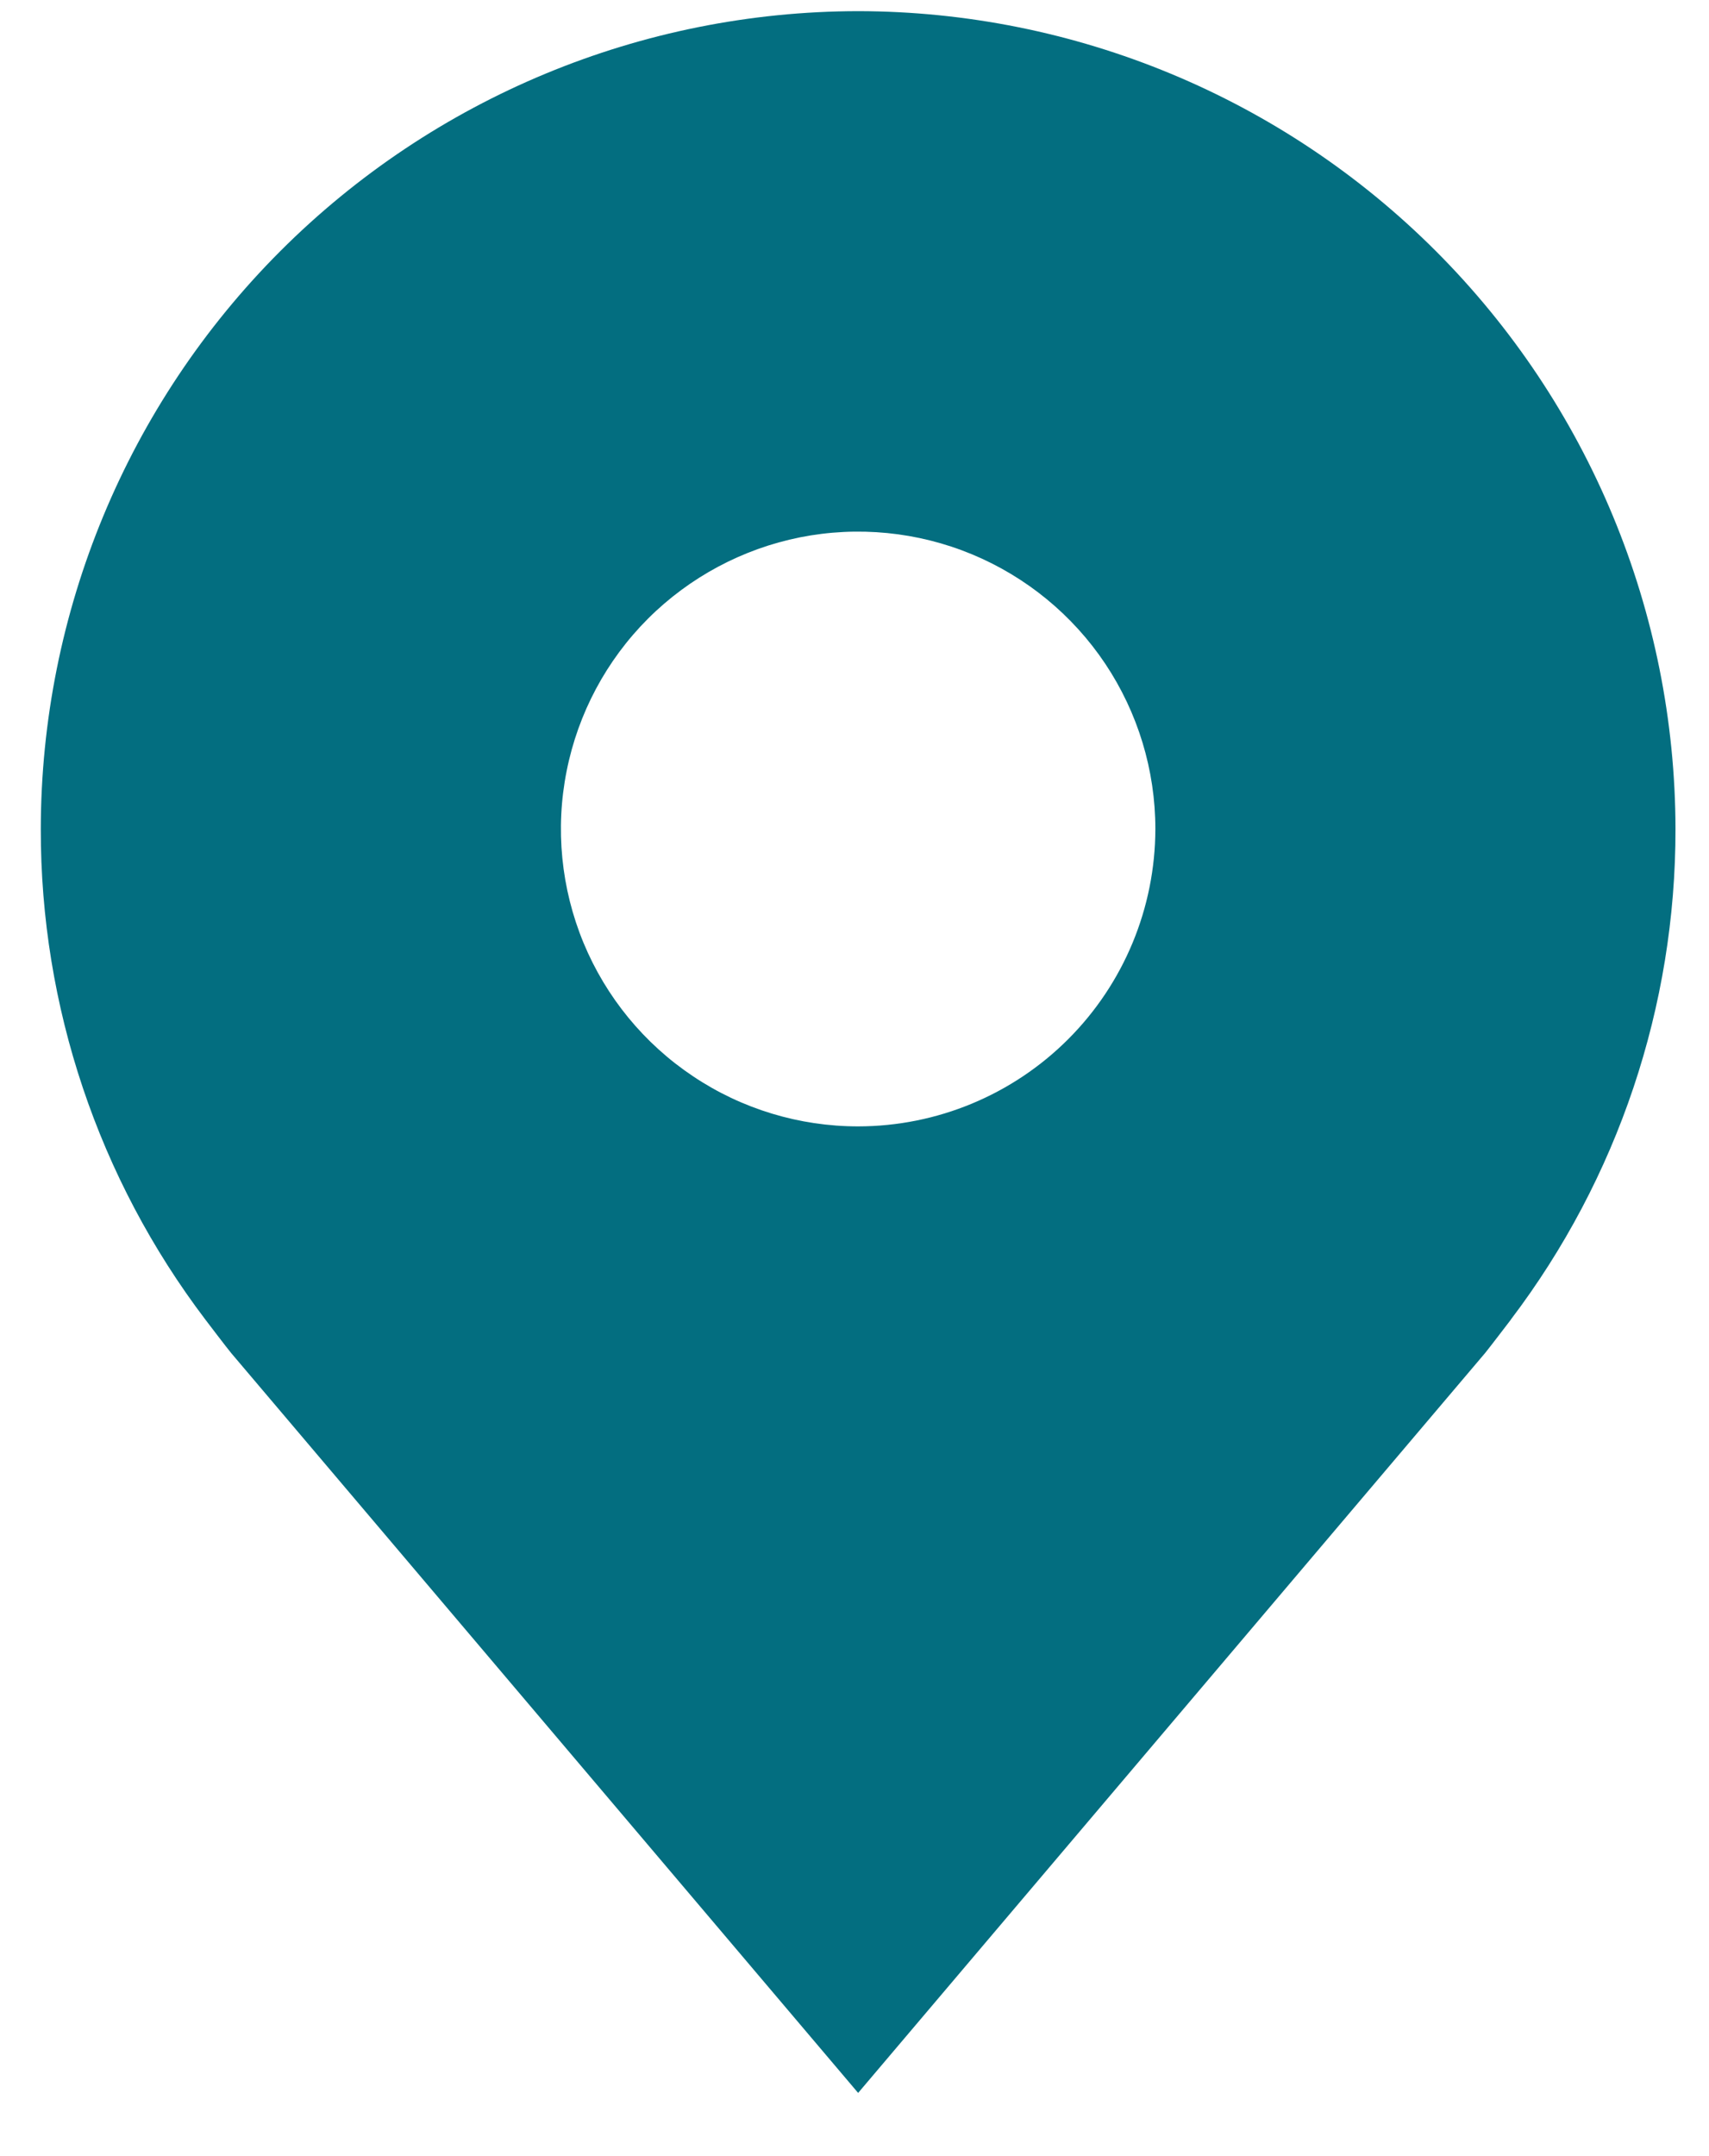 <svg width="23" height="29" viewBox="0 0 23 29" fill="none" xmlns="http://www.w3.org/2000/svg">
<path d="M11.549 0.15C8.633 0.154 5.837 1.314 3.774 3.376C1.712 5.438 0.552 8.234 0.549 11.15C0.545 13.534 1.324 15.852 2.765 17.75C2.765 17.75 3.065 18.145 3.114 18.202L11.549 28.15L19.988 18.197C20.032 18.144 20.333 17.75 20.333 17.75L20.334 17.747C21.774 15.85 22.552 13.533 22.549 11.15C22.545 8.234 21.385 5.438 19.323 3.376C17.261 1.314 14.465 0.154 11.549 0.15ZM11.549 15.15C10.758 15.15 9.984 14.916 9.327 14.476C8.669 14.037 8.156 13.412 7.853 12.681C7.551 11.95 7.471 11.146 7.626 10.37C7.78 9.594 8.161 8.881 8.72 8.322C9.28 7.763 9.993 7.382 10.768 7.227C11.544 7.073 12.349 7.152 13.08 7.455C13.81 7.758 14.435 8.27 14.875 8.928C15.314 9.586 15.549 10.359 15.549 11.15C15.547 12.211 15.126 13.227 14.376 13.977C13.626 14.727 12.609 15.149 11.549 15.15Z" fill="#036E80"/>
</svg>
